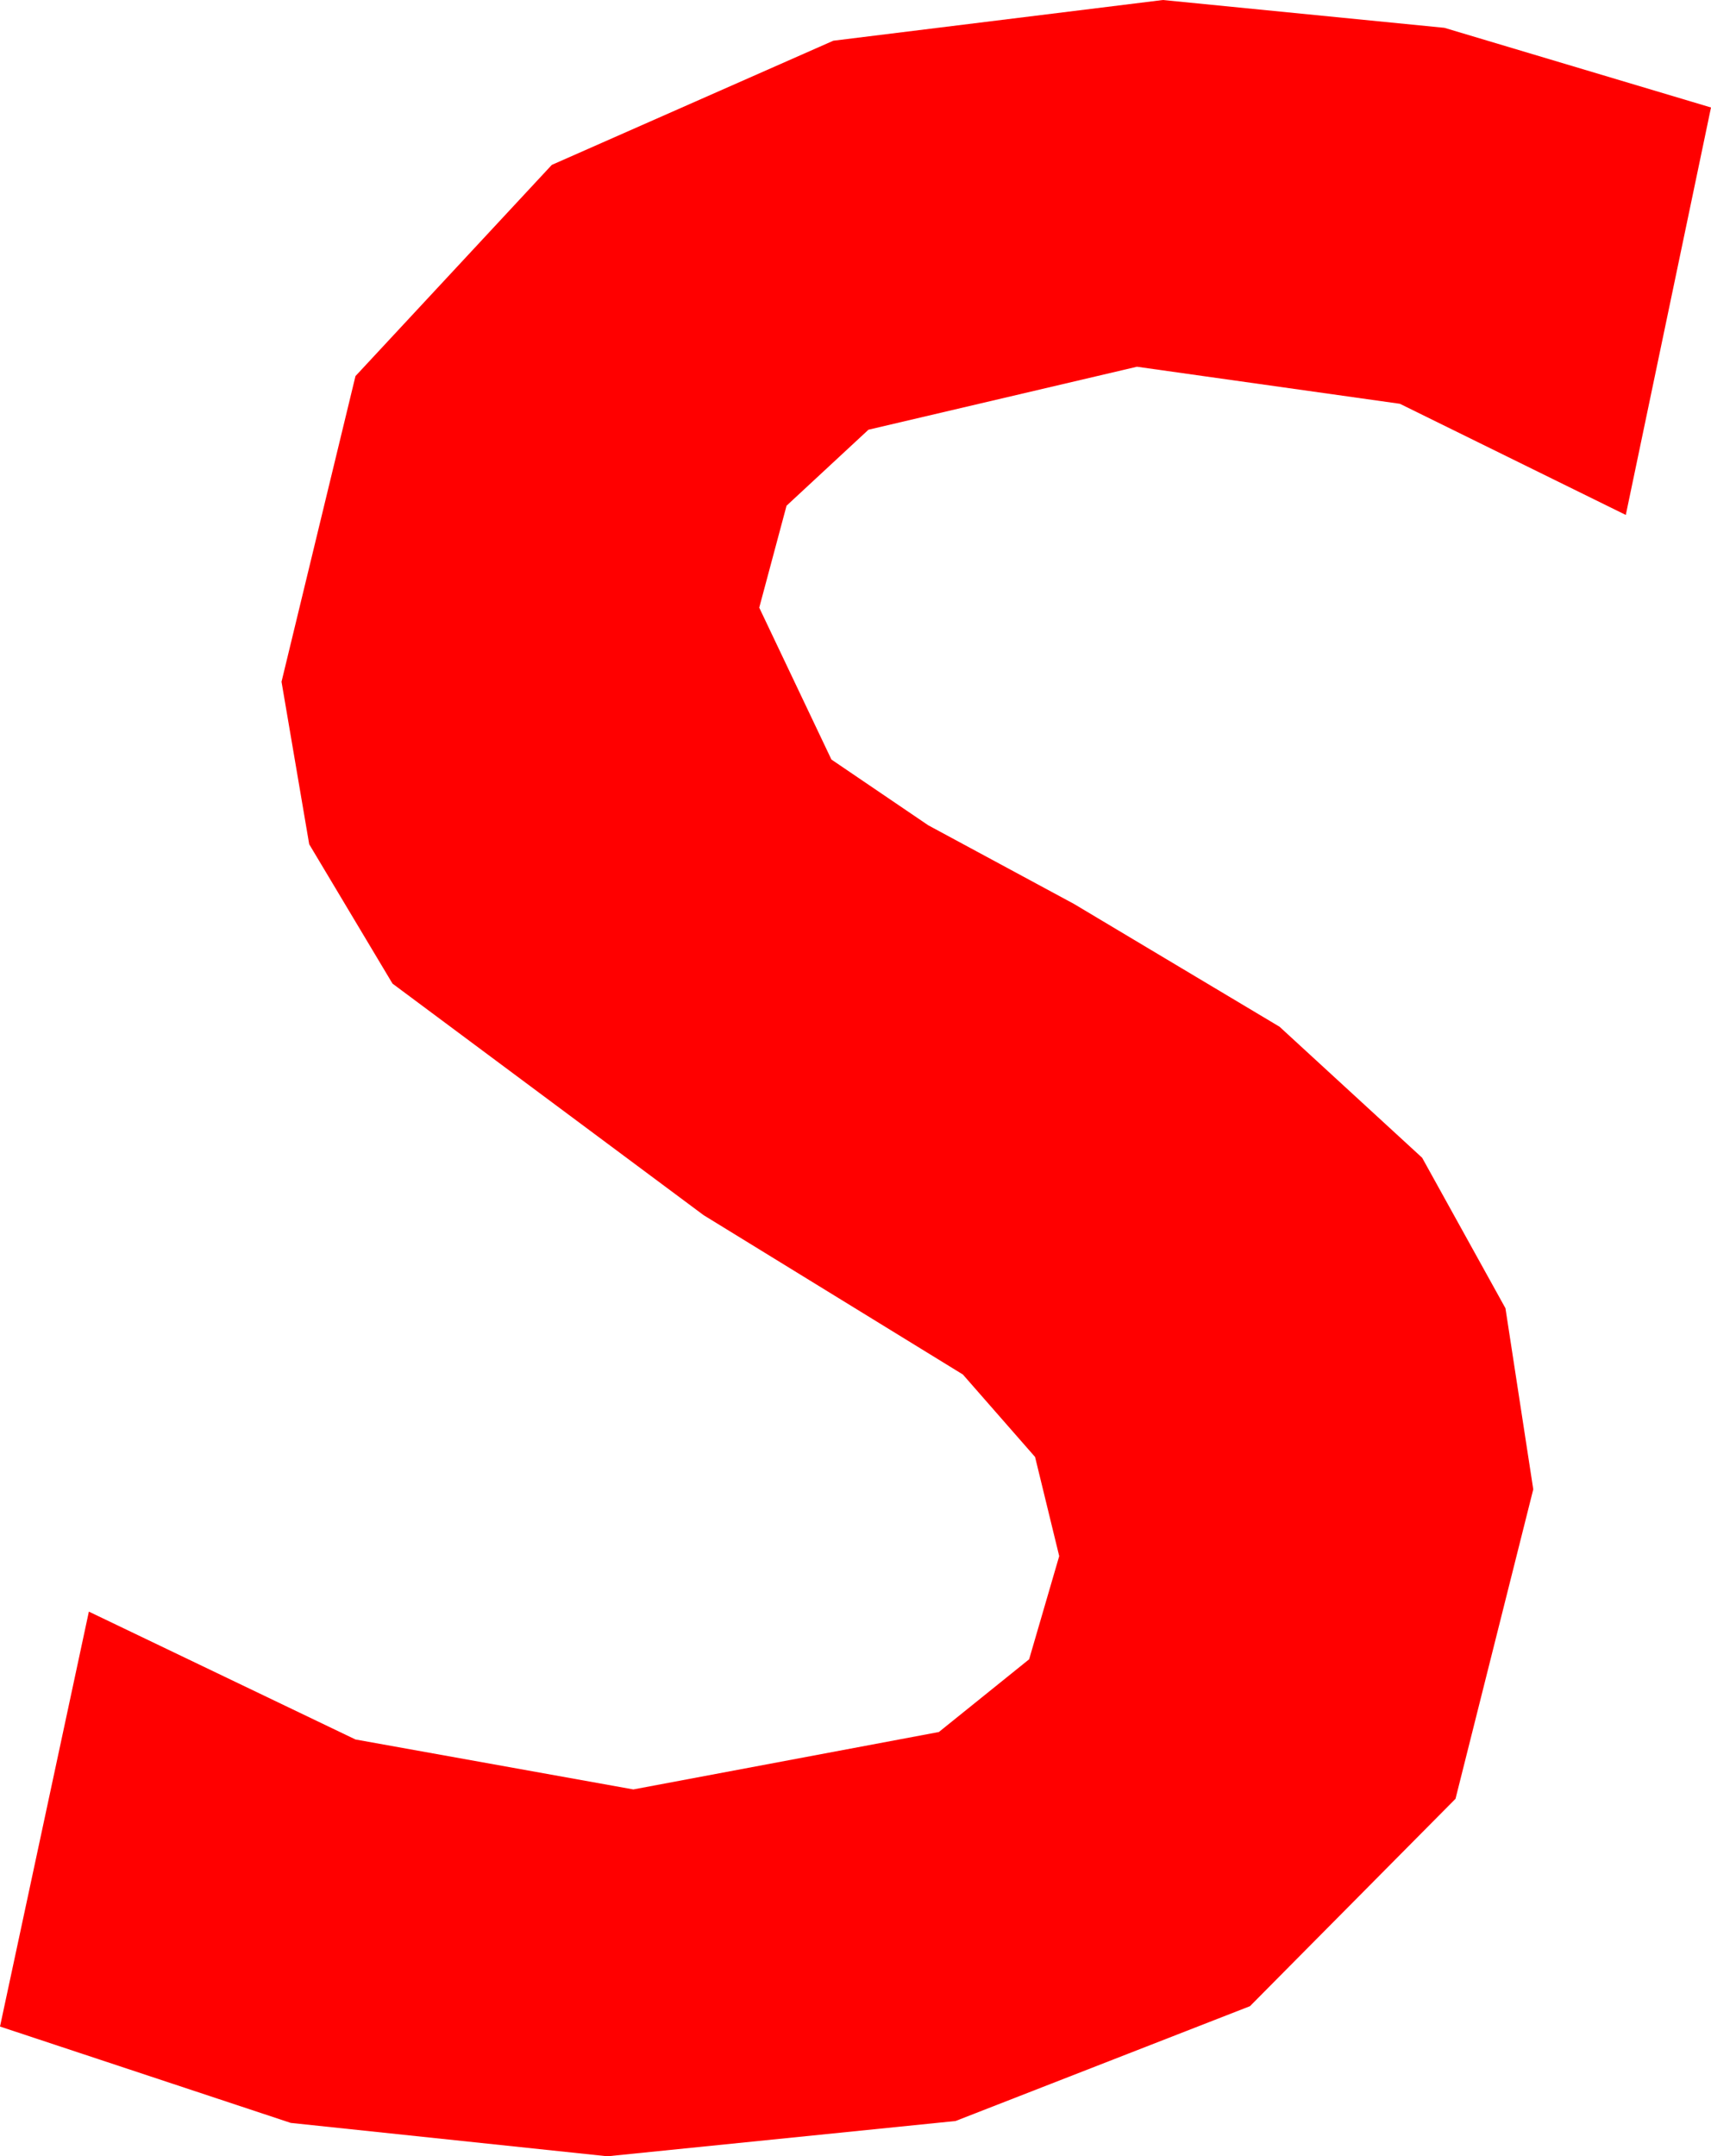 <?xml version="1.0" encoding="utf-8"?>
<!DOCTYPE svg PUBLIC "-//W3C//DTD SVG 1.1//EN" "http://www.w3.org/Graphics/SVG/1.1/DTD/svg11.dtd">
<svg width="13.535" height="17.051" xmlns="http://www.w3.org/2000/svg" xmlns:xlink="http://www.w3.org/1999/xlink" xmlns:xml="http://www.w3.org/XML/1998/namespace" version="1.1">
  <g>
    <g>
      <path style="fill:#FF0000;fill-opacity:1" d="M9.199,0L11.426,0.22 13.535,0.85 12.861,4.072 11.074,3.193 8.994,2.9 6.87,3.398 6.222,3.999 6.006,4.805 6.577,6.006 7.343,6.526 8.496,7.148 10.122,8.119 11.25,9.155 11.909,10.345 12.129,11.777 11.514,14.224 9.888,15.864 7.559,16.772 4.805,17.051 2.3,16.787 0,16.025 0.703,12.744 2.812,13.755 5.01,14.15 7.427,13.696 8.141,13.121 8.379,12.305 8.188,11.521 7.617,10.869 5.566,9.609 3.105,7.778 2.446,6.676 2.227,5.391 2.812,2.974 4.365,1.304 6.592,0.322 9.199,0z" />
    </g>
  </g>
</svg>